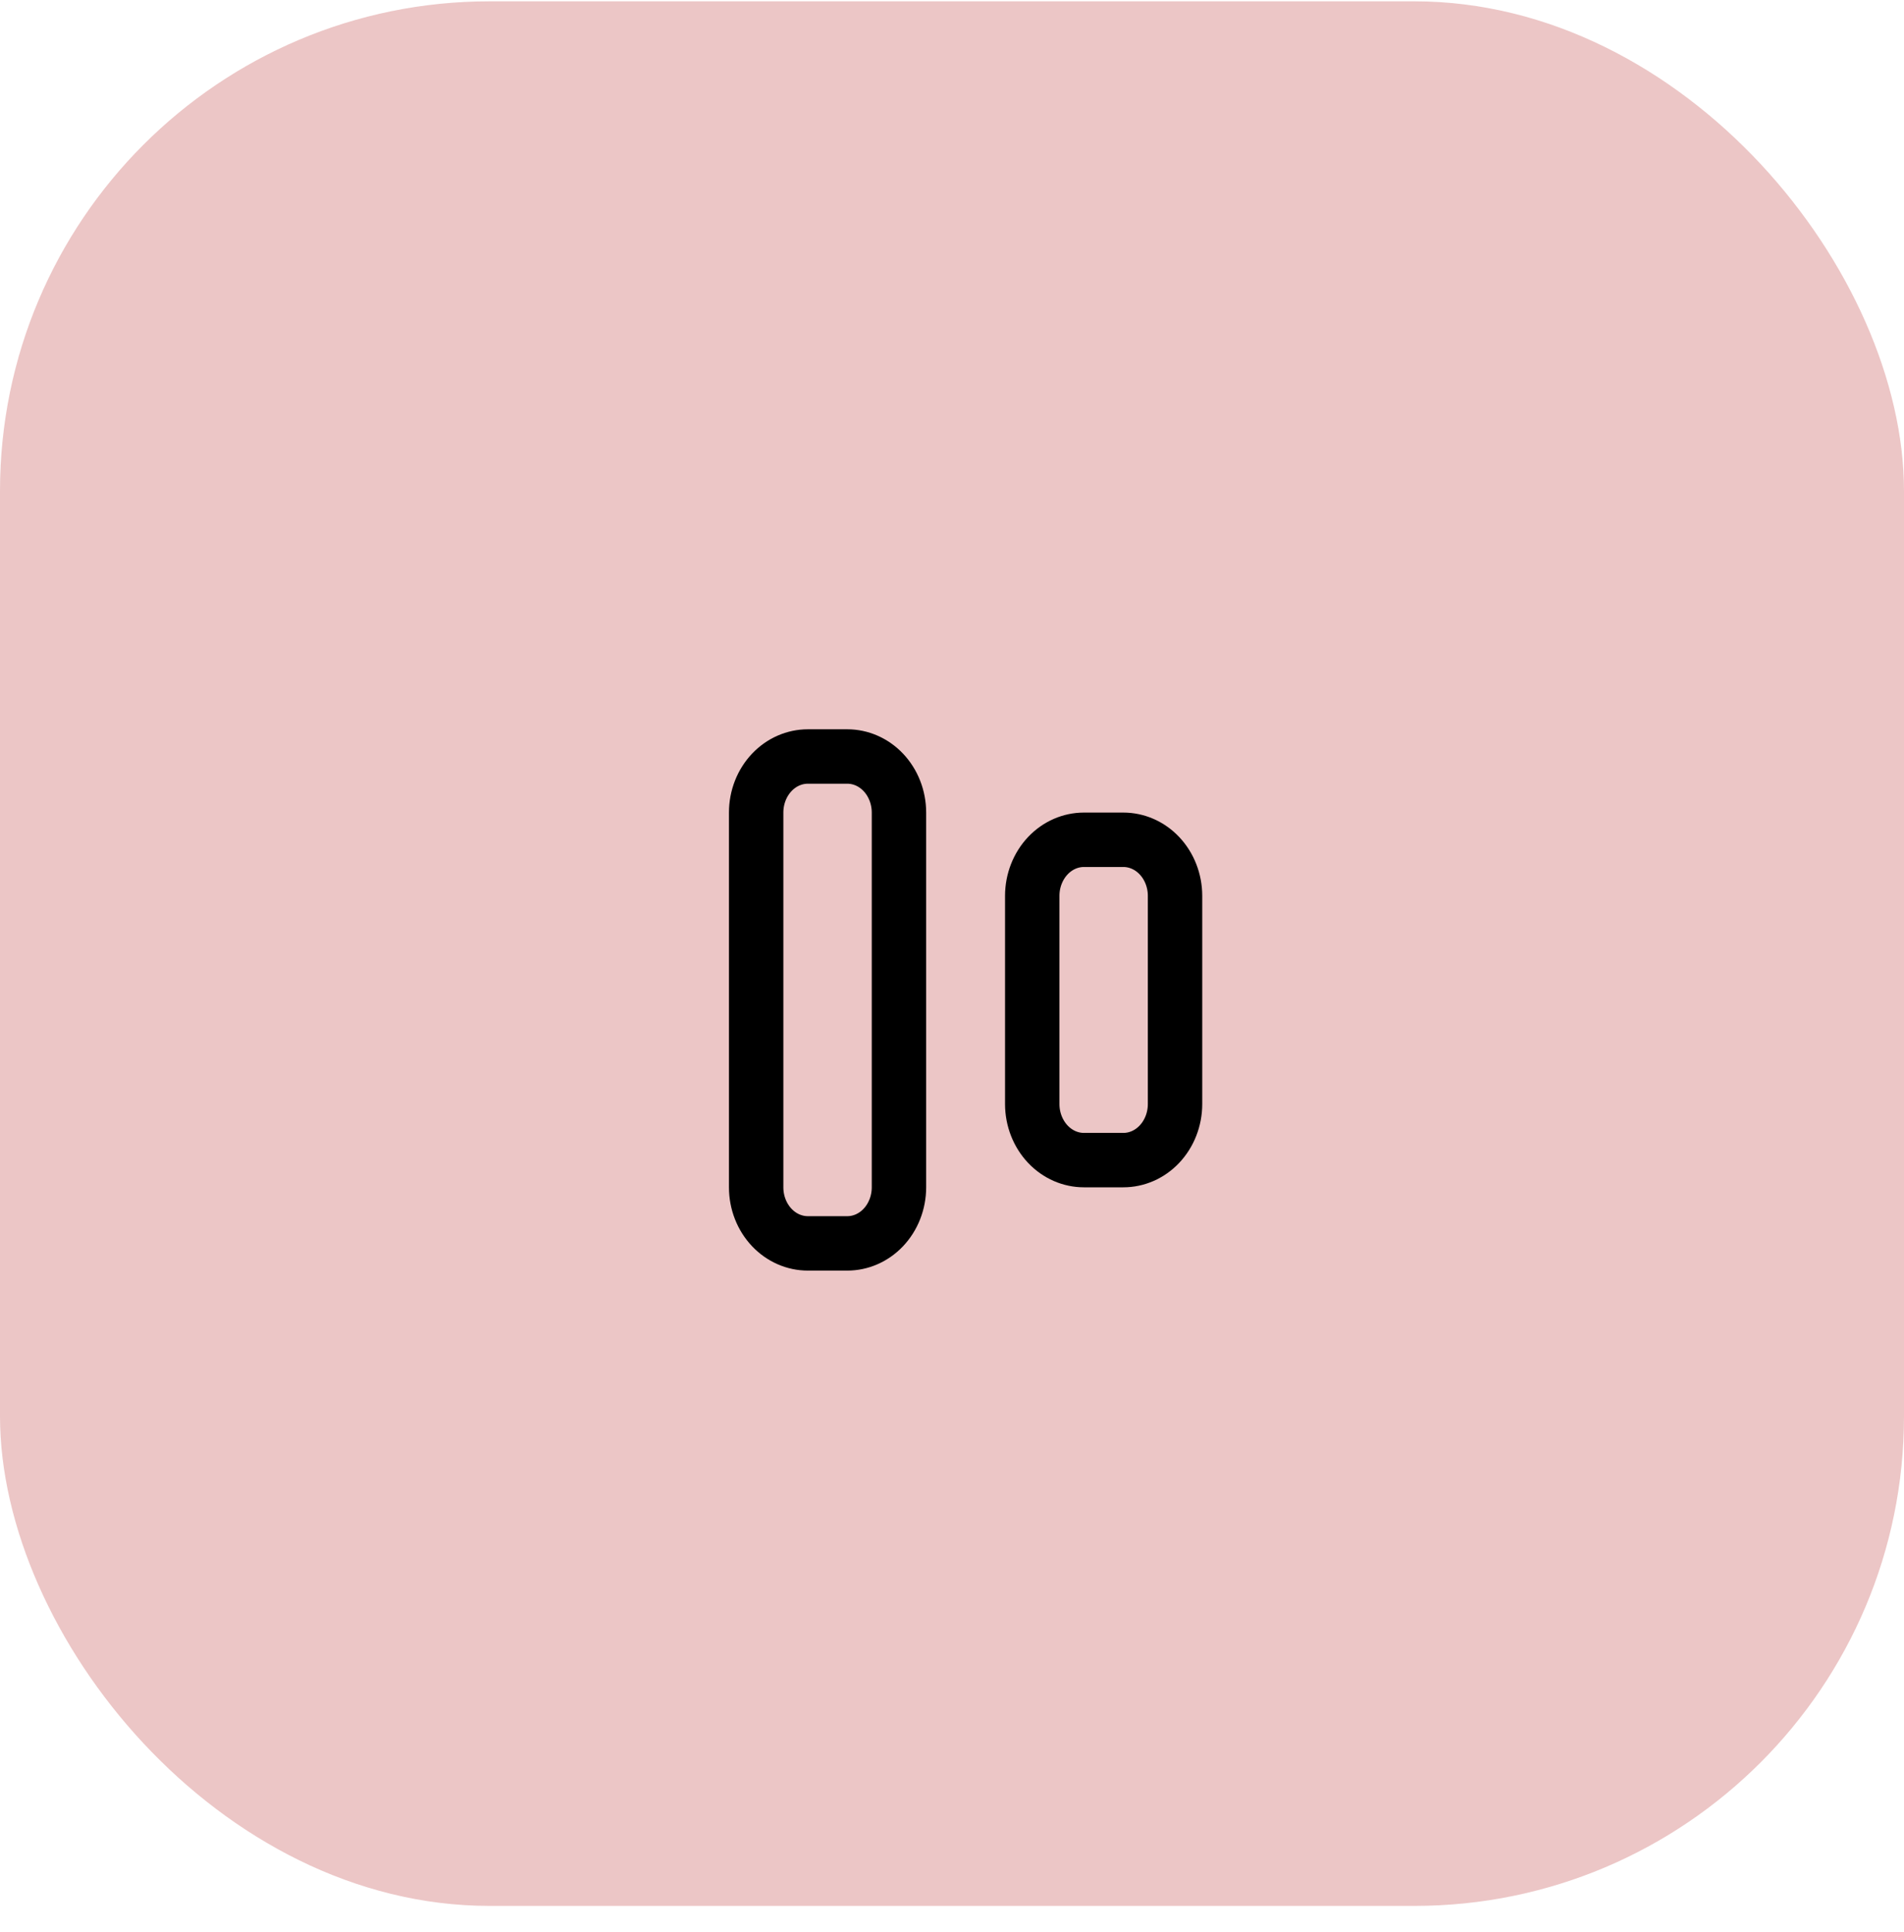 <svg width="70" height="71" viewBox="0 0 70 71" fill="none" xmlns="http://www.w3.org/2000/svg">
<rect y="0.049" width="70" height="70" rx="18" fill="#ECC6C6"/>
<mask id="mask0_2_349" style="mask-type:alpha" maskUnits="userSpaceOnUse" x="21" y="22" width="29" height="31">
<rect x="21" y="22.213" width="29" height="30.608" fill="white"/>
</mask>
<g mask="url(#mask0_2_349)">
<path d="M43.2 36.517V36.986V37.517V40.577C43.2 41.141 42.987 41.671 42.625 42.054C42.264 42.435 41.786 42.638 41.3 42.638H39.85C39.364 42.638 38.886 42.435 38.525 42.054C38.163 41.671 37.95 41.141 37.95 40.577V37.517V36.986V36.517V35.986V32.925C37.95 32.362 38.163 31.832 38.525 31.449C38.886 31.068 39.364 30.865 39.85 30.865H41.3C41.786 30.865 42.264 31.068 42.625 31.449C42.987 31.832 43.2 32.362 43.2 32.925V35.986V36.517ZM33.05 36.517V36.986V37.517V43.638C33.05 44.202 32.837 44.732 32.475 45.115C32.114 45.496 31.636 45.699 31.15 45.699H29.7C29.214 45.699 28.736 45.496 28.375 45.115C28.012 44.732 27.8 44.202 27.8 43.638V37.517V36.986V36.517V35.986V29.865C27.8 29.301 28.012 28.771 28.375 28.388C28.736 28.007 29.214 27.804 29.7 27.804H31.15C31.636 27.804 32.114 28.007 32.475 28.388C32.837 28.771 33.05 29.301 33.05 29.865V35.986V36.517Z" stroke="black" stroke-width="2"/>
</g>
</svg>
